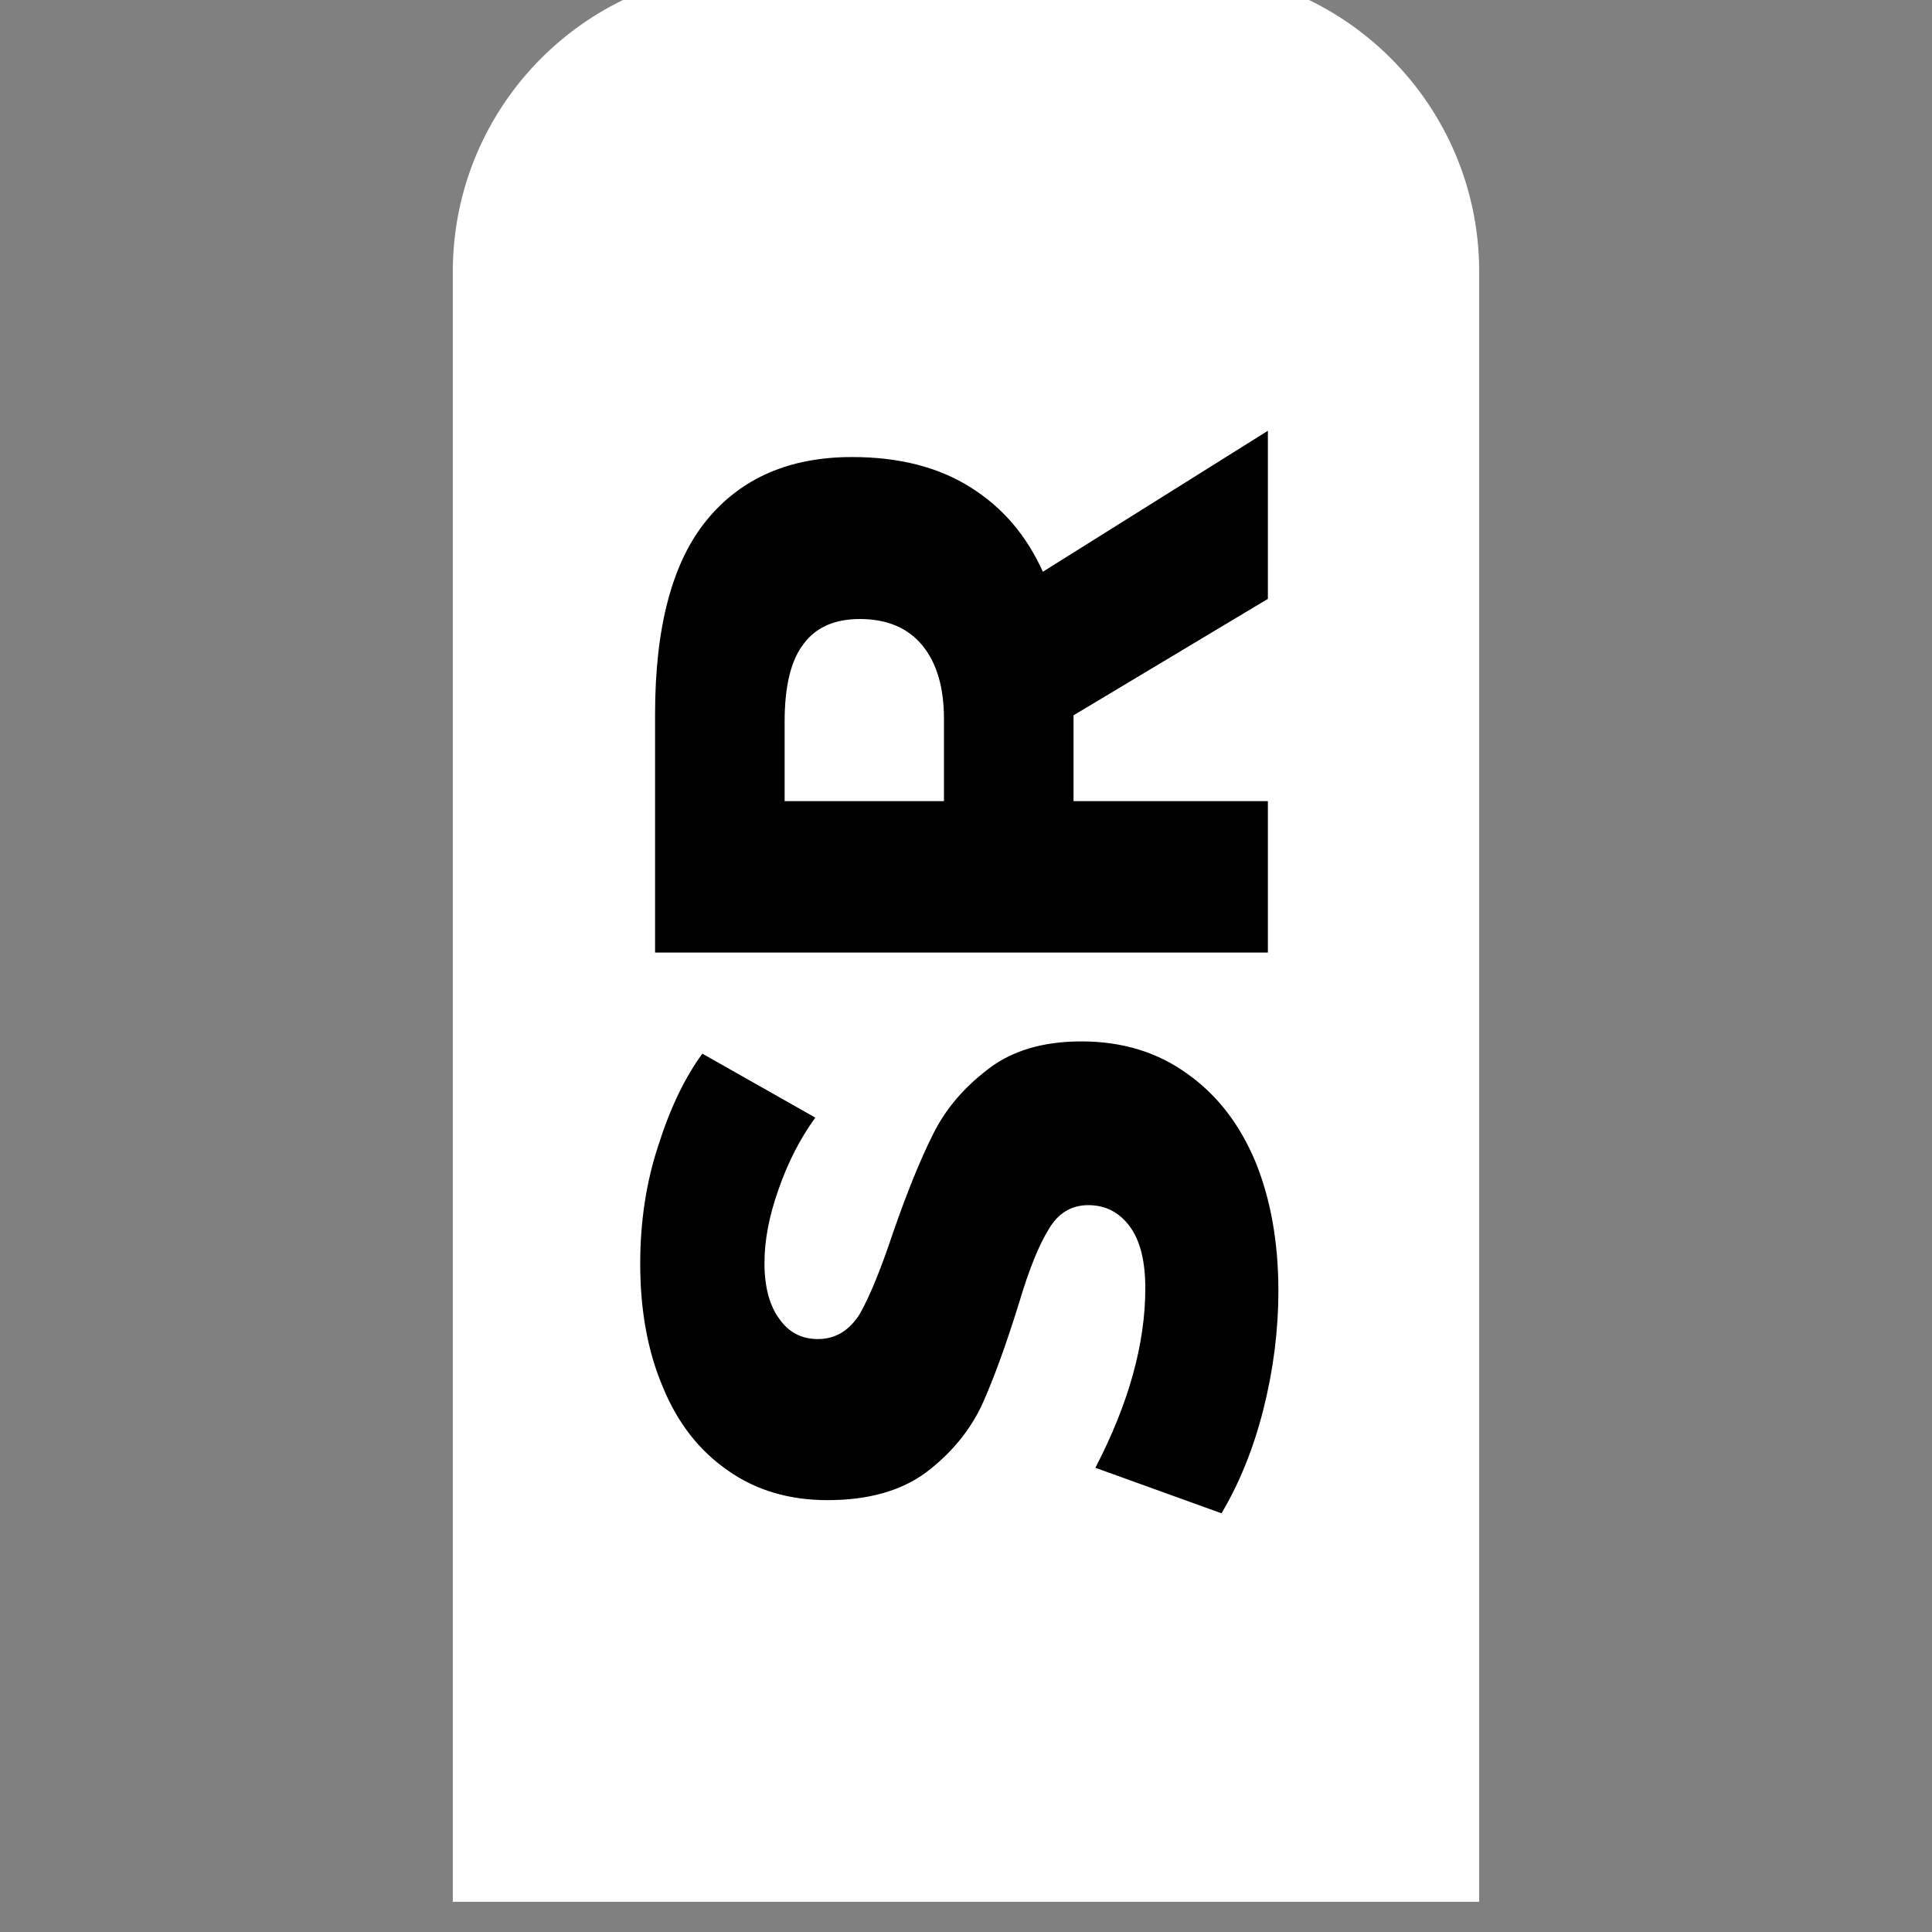 <svg width="32" height="32" viewBox="0 0 32 32" fill="none" xmlns="http://www.w3.org/2000/svg">
<rect x="0" y="0" width="32" height="32" fill="#808080" stroke="none"/>
<g clip-path="url(#clip0_7443_687)">
<path d="M12.5 -0.5C9.739 -0.5 7.5 1.739 7.5 4.5L7.5 31.5L24.5 31.5L24.5 4.5C24.5 1.739 22.261 -0.5 19.5 -0.5L12.5 -0.5Z" fill="white"/>
<path d="M10.604 20.932C10.604 20.227 10.705 19.569 10.908 18.96C11.101 18.351 11.343 17.849 11.633 17.452L13.504 18.511C13.252 18.859 13.049 19.255 12.895 19.7C12.74 20.135 12.662 20.541 12.662 20.918C12.662 21.314 12.745 21.624 12.909 21.846C13.064 22.068 13.276 22.179 13.547 22.179C13.837 22.179 14.069 22.039 14.243 21.759C14.407 21.469 14.591 21.019 14.794 20.41C15.026 19.743 15.243 19.207 15.447 18.801C15.649 18.385 15.954 18.023 16.36 17.713C16.756 17.404 17.273 17.249 17.912 17.249C18.588 17.249 19.173 17.428 19.666 17.786C20.159 18.134 20.536 18.622 20.797 19.25C21.048 19.869 21.174 20.58 21.174 21.382C21.174 22.03 21.092 22.682 20.927 23.339C20.763 23.987 20.531 24.562 20.232 25.065L18.143 24.311C18.695 23.248 18.97 22.257 18.97 21.338C18.97 20.884 18.883 20.541 18.709 20.309C18.535 20.077 18.308 19.961 18.027 19.961C17.747 19.961 17.53 20.091 17.375 20.352C17.211 20.613 17.046 21.019 16.882 21.57C16.66 22.286 16.452 22.856 16.259 23.281C16.055 23.707 15.751 24.074 15.345 24.383C14.929 24.693 14.383 24.847 13.707 24.847C13.069 24.847 12.518 24.683 12.053 24.354C11.58 24.026 11.222 23.567 10.98 22.977C10.729 22.387 10.604 21.706 10.604 20.932Z" fill="black"/>
<path d="M21 7.135L21 9.919L17.781 11.848L17.781 12.065L17.781 13.269L21 13.269L21 15.777L10.85 15.777L10.85 11.833C10.85 10.383 11.135 9.31 11.706 8.614C12.276 7.918 13.078 7.57 14.113 7.57C14.896 7.57 15.553 7.739 16.084 8.078C16.607 8.406 17.003 8.87 17.273 9.47L21 7.135ZM12.996 13.269L15.635 13.269L15.635 11.906C15.635 11.393 15.519 10.992 15.287 10.702C15.045 10.402 14.697 10.253 14.243 10.253C13.827 10.253 13.518 10.388 13.315 10.659C13.102 10.929 12.996 11.36 12.996 11.949L12.996 13.269Z" fill="black"/>
</g>
<defs>
<clipPath id="clip0_7443_687">
<rect width="32" height="32" fill="white"/>
</clipPath>
</defs>
</svg>
